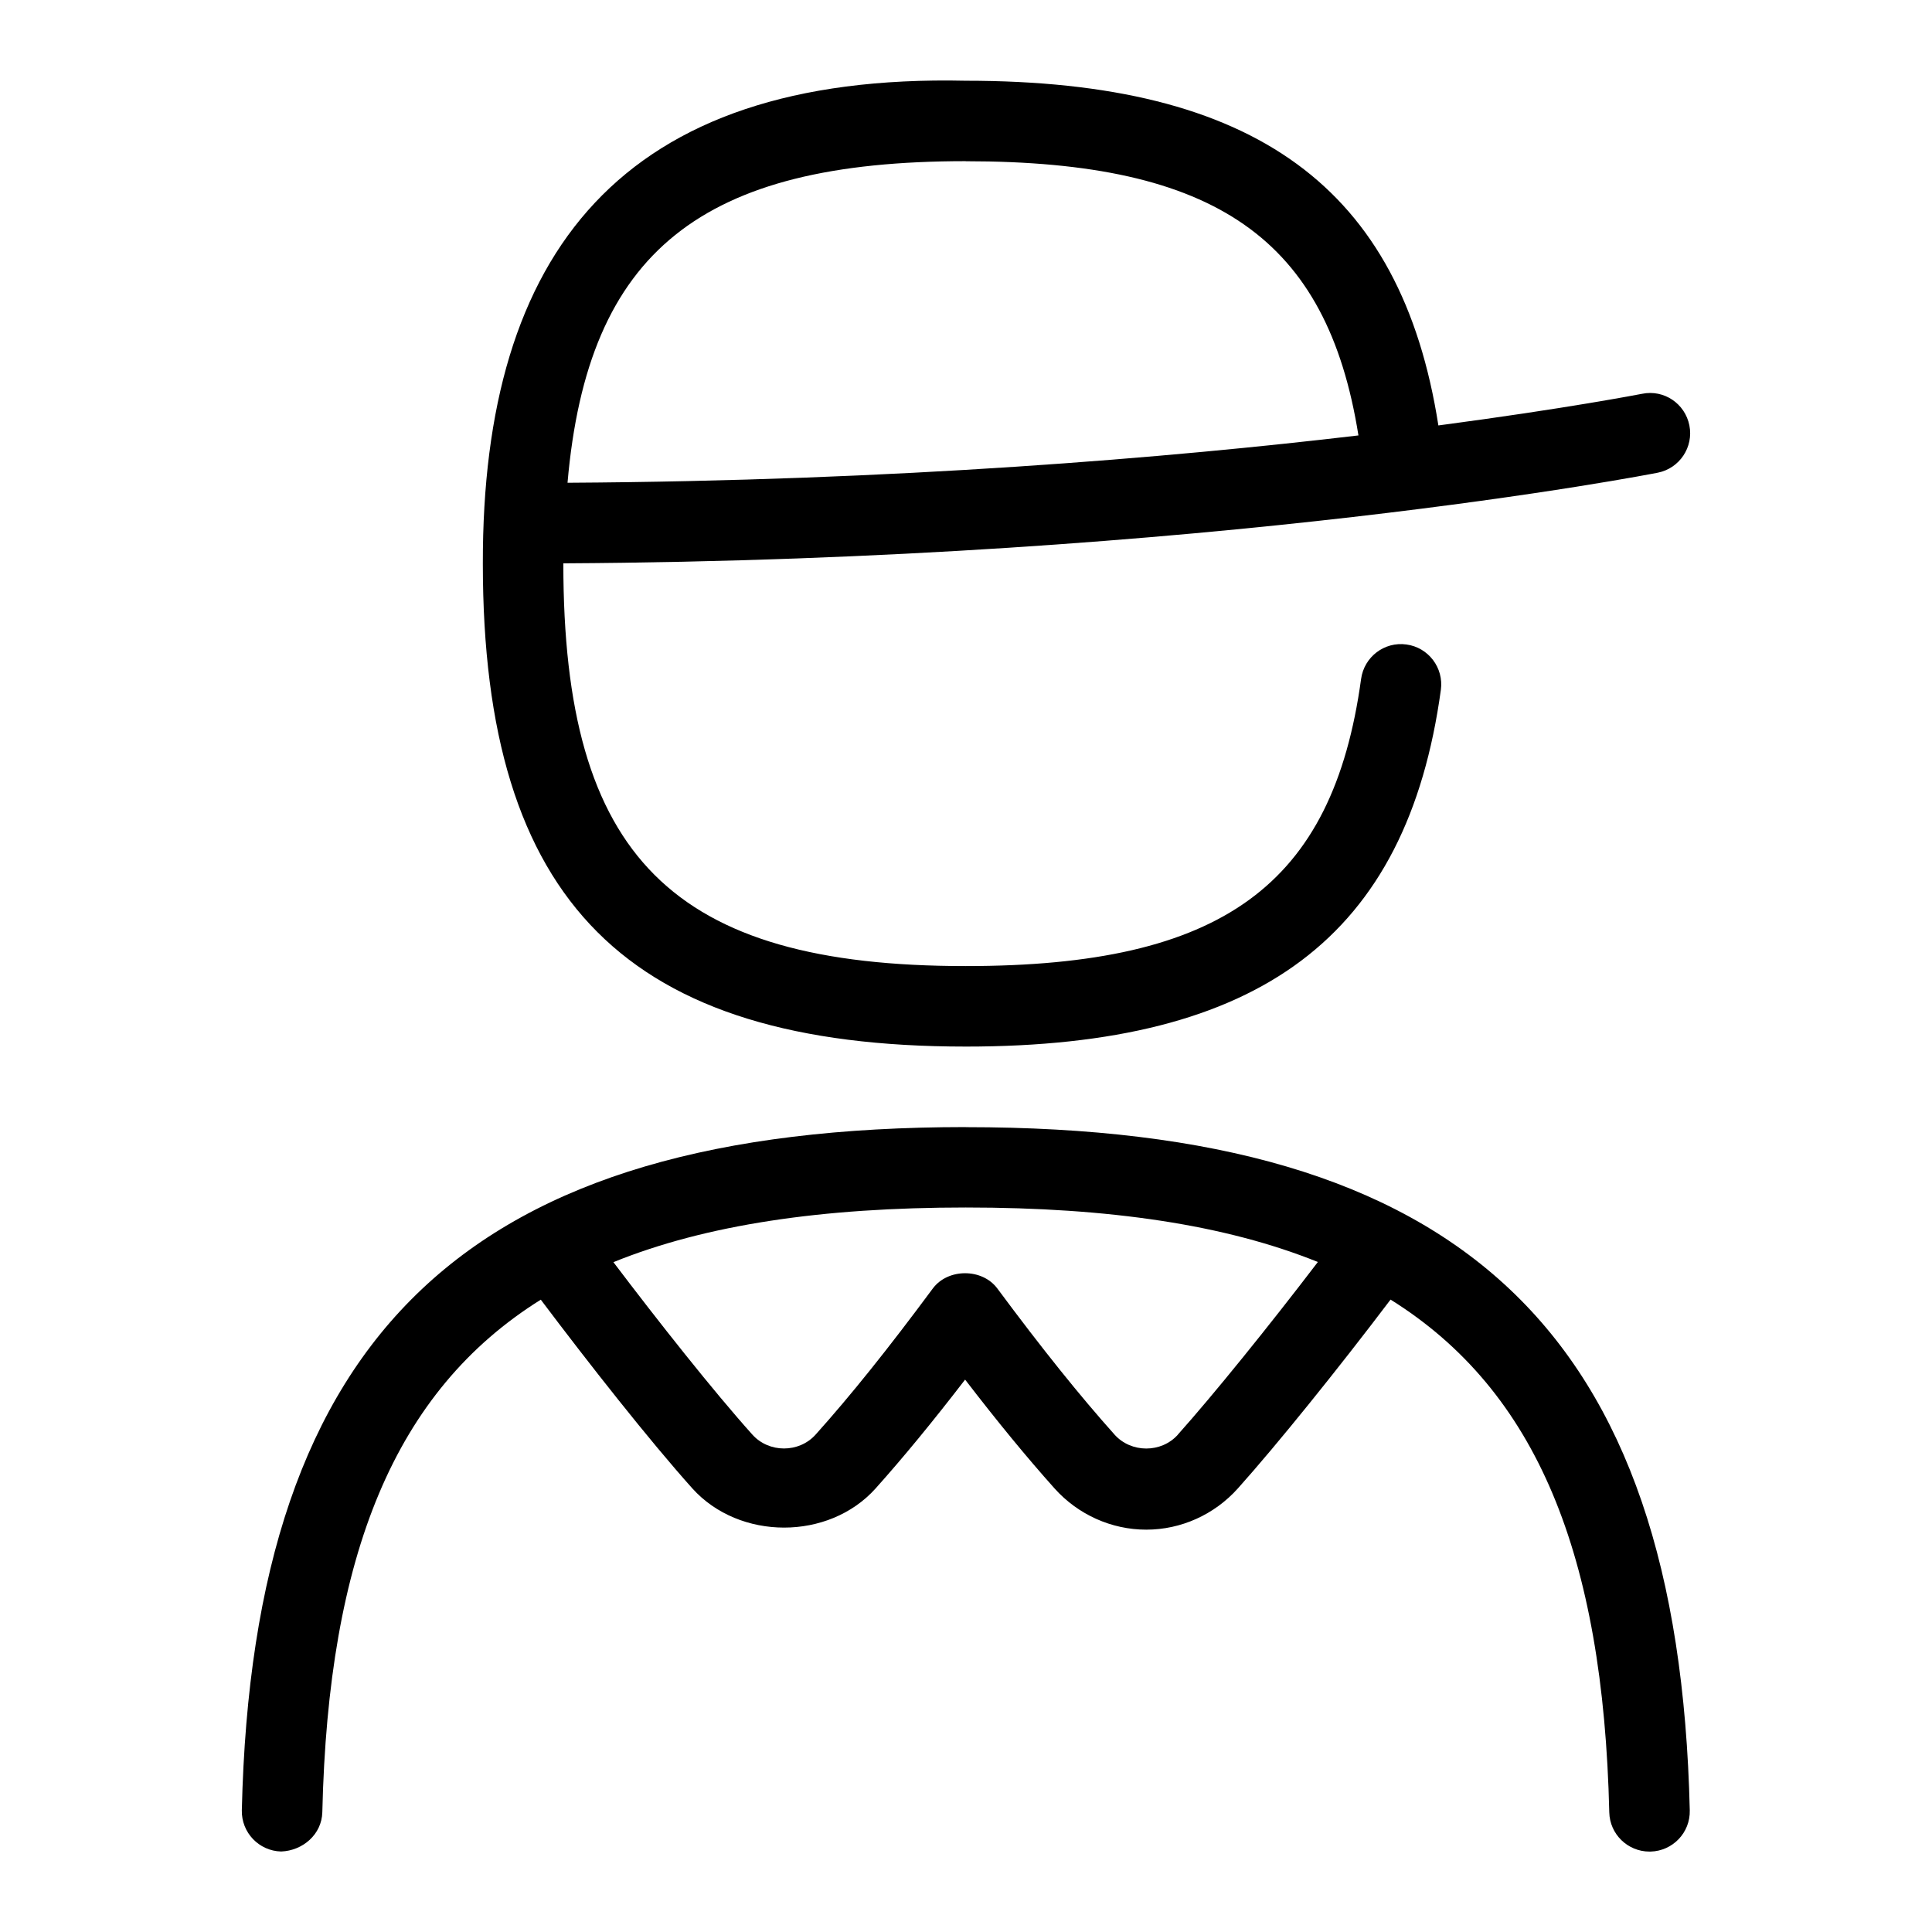 <svg id="Layer_1" viewBox="0 0 24 24" xmlns="http://www.w3.org/2000/svg" data-name="Layer 1"><path d="m11.997 13.001c3.662 0 5.482-1.367 5.902-4.432.037-.273-.154-.526-.428-.563-.274-.038-.525.154-.563.428-.352 2.567-1.728 3.567-4.911 3.567-3.645 0-4.999-1.355-4.999-4.999 0-.001 0-.003 0-.004 8.074-.044 13.541-1.115 13.596-1.126.27-.054.446-.317.392-.588-.054-.27-.315-.448-.588-.392-.022.004-.934.182-2.53.393-.461-2.954-2.273-4.282-5.871-4.282-4.278-.095-6.006 2.136-5.999 5.999 0 4.205 1.794 5.999 5.999 5.999zm0-10.998c3.111 0 4.489.966 4.878 3.406-2.344.277-5.738.564-9.825.588.251-2.88 1.666-3.995 4.947-3.995zm0 11.998c-6.165 0-8.854 2.539-8.993 8.487-.006.276.212.505.488.512.269-.01.505-.212.512-.488.074-3.197.897-5.232 2.714-6.367.593.788 1.346 1.746 1.883 2.345.583.647 1.693.65 2.276 0 .347-.388.707-.826 1.112-1.352.406.528.766.966 1.112 1.353.291.324.706.511 1.138.511s.846-.186 1.138-.512c.487-.544 1.237-1.474 1.897-2.346 1.819 1.135 2.642 3.171 2.717 6.369.006.272.229.488.5.488h.012c.276-.007.495-.235.488-.512-.139-5.948-2.828-8.487-8.993-8.487zm2.635 3.821c-.206.23-.58.229-.786 0-.435-.487-.898-1.063-1.456-1.815-.188-.254-.615-.254-.803 0-.556.75-1.018 1.327-1.455 1.814-.206.23-.58.23-.786 0-.487-.543-1.165-1.401-1.726-2.142 1.145-.464 2.589-.679 4.377-.679s3.229.215 4.374.677c-.614.805-1.301 1.654-1.739 2.144z"/></svg>